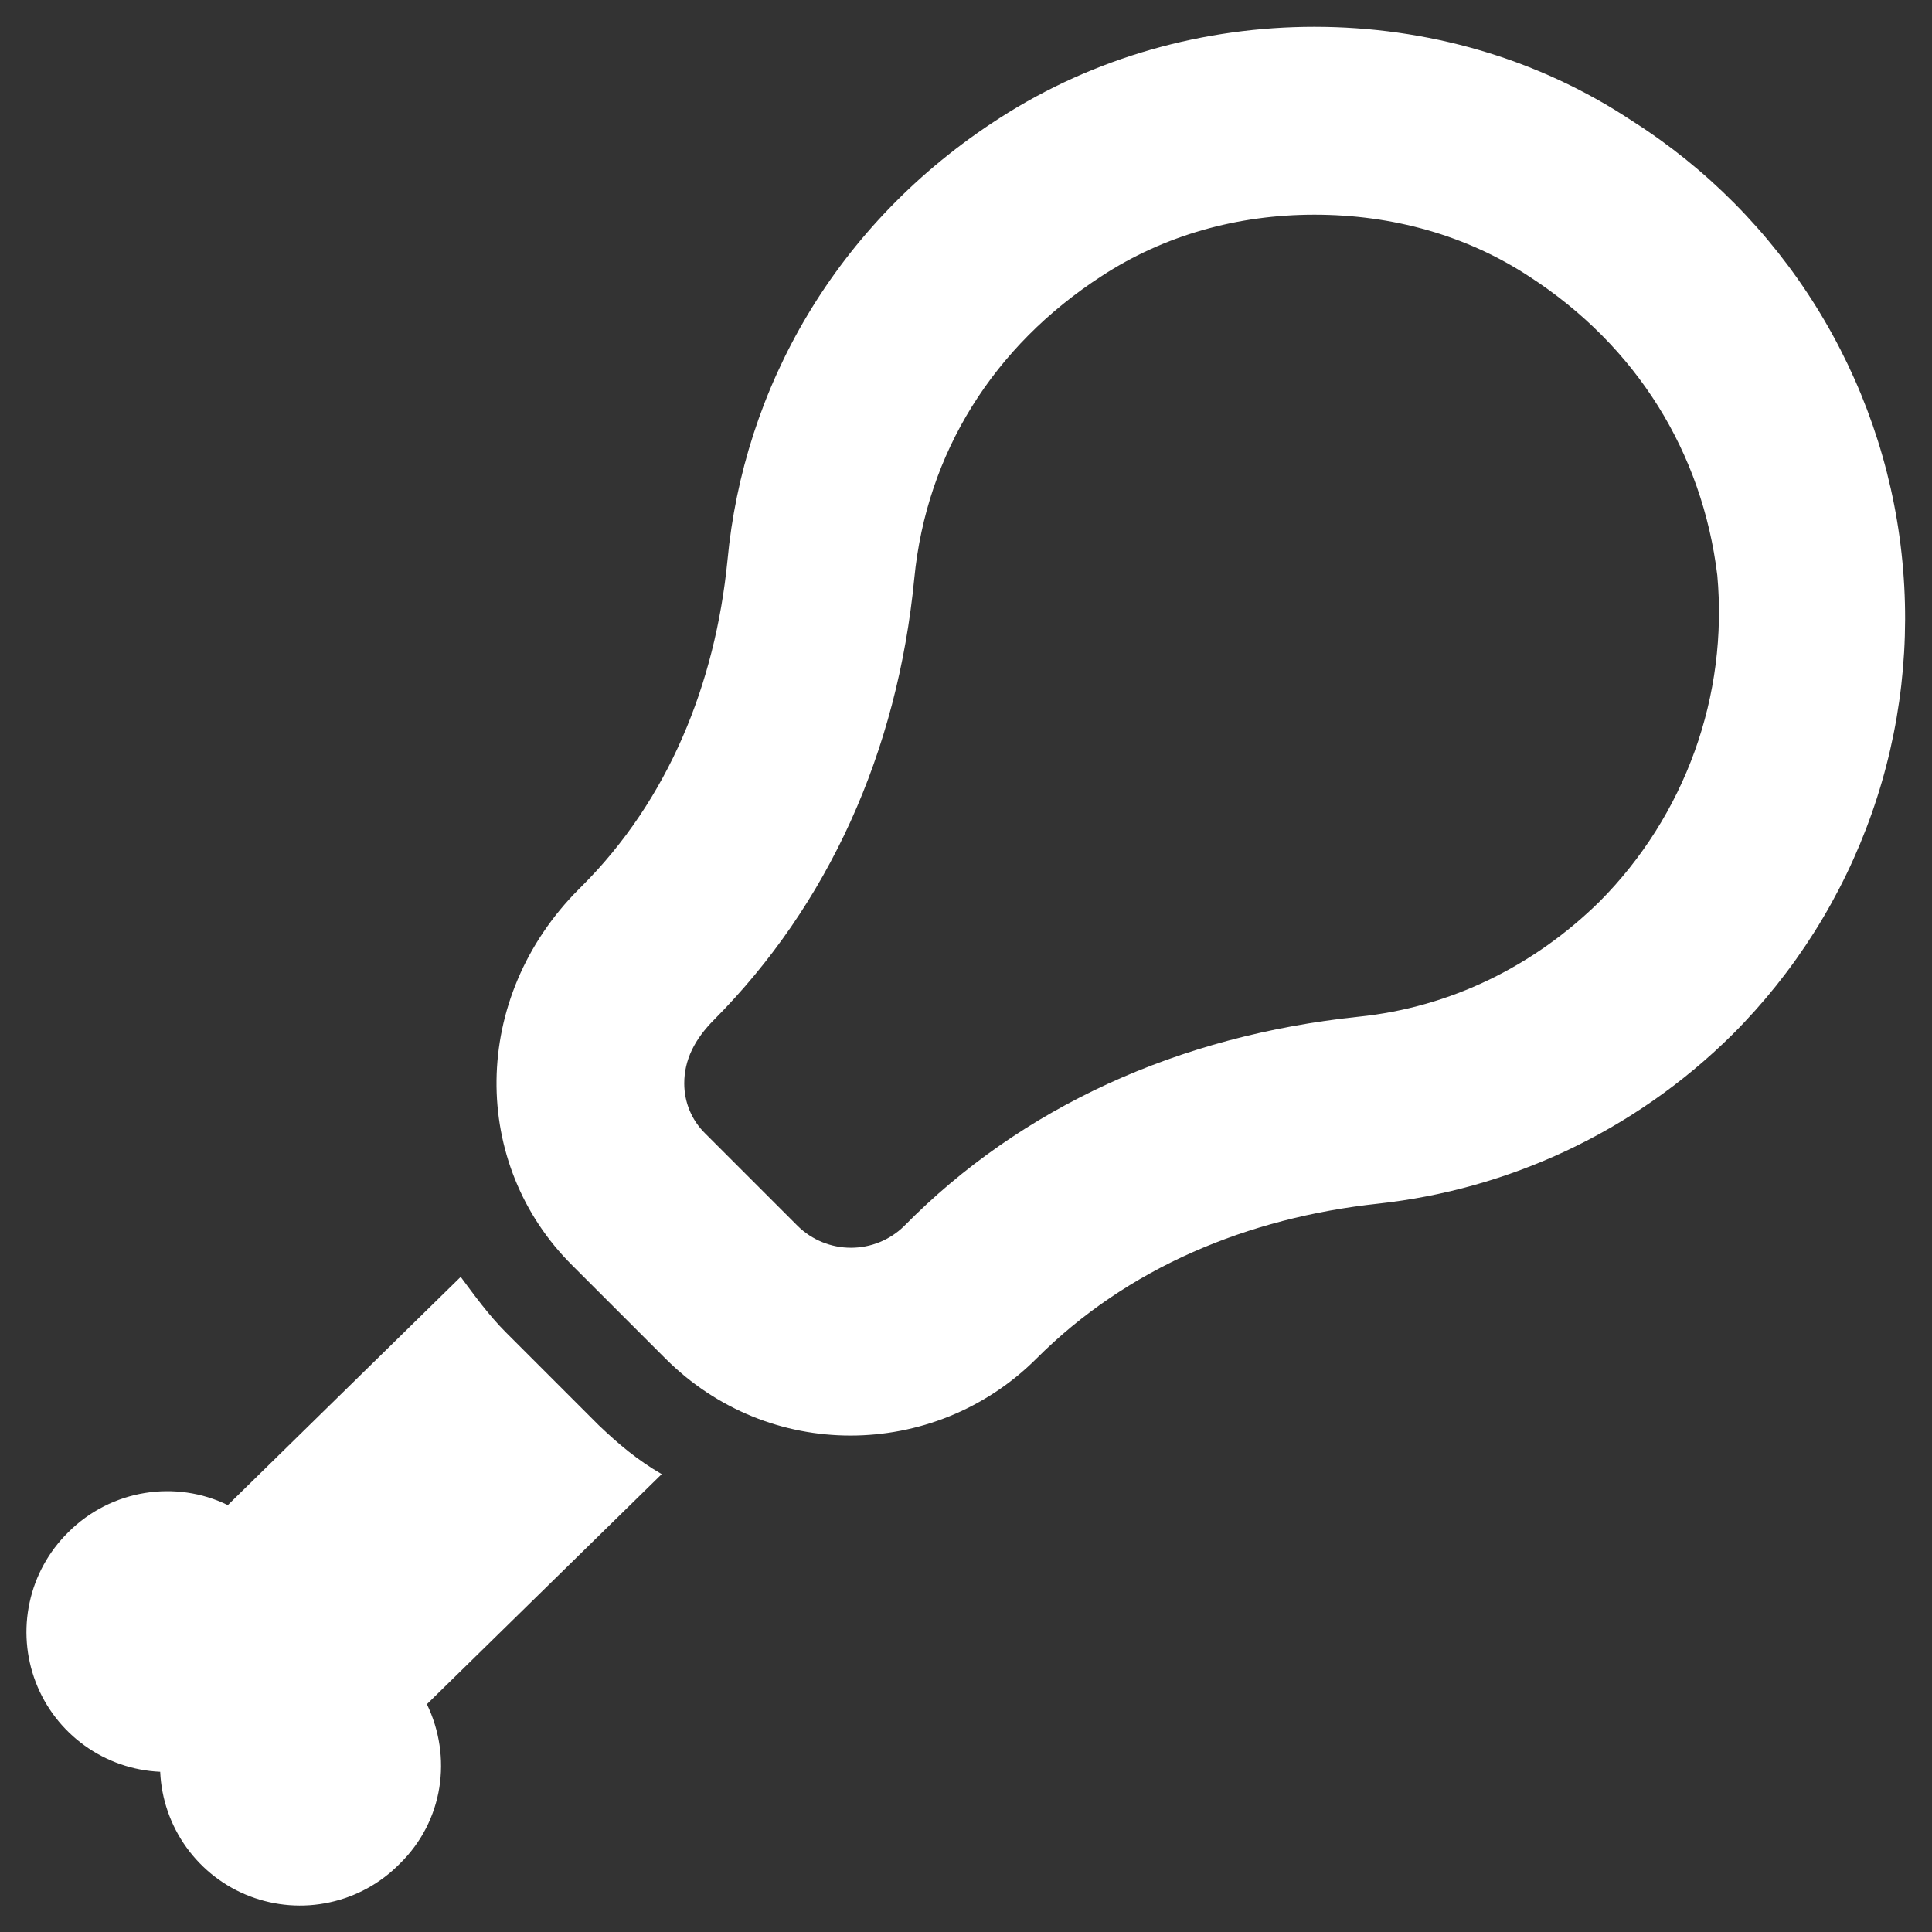 <svg width="24" height="24" viewBox="0 0 24 24" fill="none" xmlns="http://www.w3.org/2000/svg">
<rect x="0" y="0" width="24" height="24" fill="#333333" stroke="none"/>
<path d="M16.328 2.667C17.297 2.667 18.218 2.923 19 3.437C20.33 4.3 21.147 5.618 21.333 7.147C21.4 7.887 21.304 8.633 21.052 9.332C20.8 10.031 20.399 10.667 19.875 11.195C19.058 12 18.02 12.513 16.877 12.63C14.648 12.863 12.688 13.75 11.23 15.232C11.054 15.404 10.817 15.5 10.571 15.5C10.325 15.5 10.088 15.404 9.912 15.232L8.757 14.077C8.675 13.996 8.61 13.899 8.566 13.793C8.522 13.687 8.5 13.573 8.5 13.458C8.5 13.167 8.628 12.91 8.873 12.665C10.285 11.242 11.148 9.352 11.358 7.182C11.51 5.63 12.338 4.3 13.692 3.425C14.462 2.923 15.372 2.667 16.328 2.667ZM16.328 0.333C14.963 0.333 13.598 0.707 12.42 1.465C10.367 2.783 9.235 4.837 9.037 6.96C8.885 8.5 8.302 9.935 7.228 11.008L7.193 11.043C5.84 12.397 5.84 14.462 7.112 15.722L8.267 16.877C8.908 17.518 9.737 17.833 10.565 17.833C11.393 17.833 12.233 17.518 12.875 16.877C14.007 15.745 15.5 15.127 17.122 14.952C18.72 14.777 20.283 14.077 21.52 12.852C22.296 12.077 22.888 11.138 23.252 10.103C23.616 9.069 23.742 7.966 23.622 6.876C23.503 5.786 23.139 4.737 22.559 3.807C21.979 2.876 21.198 2.088 20.272 1.5C19.093 0.718 17.717 0.333 16.328 0.333ZM5.303 21.17C5.618 21.823 5.513 22.617 4.965 23.153C4.728 23.394 4.425 23.561 4.094 23.632C3.763 23.704 3.419 23.677 3.103 23.556C2.787 23.435 2.514 23.224 2.316 22.949C2.118 22.674 2.005 22.348 1.99 22.01C1.652 21.995 1.326 21.882 1.051 21.684C0.776 21.486 0.565 21.213 0.444 20.897C0.323 20.581 0.296 20.237 0.368 19.906C0.439 19.575 0.606 19.273 0.847 19.035C1.383 18.498 2.188 18.382 2.83 18.697L5.723 15.862C5.887 16.083 6.073 16.34 6.283 16.55L7.438 17.705C7.683 17.938 7.917 18.137 8.22 18.312L5.303 21.17Z" fill="white"/>
</svg>
